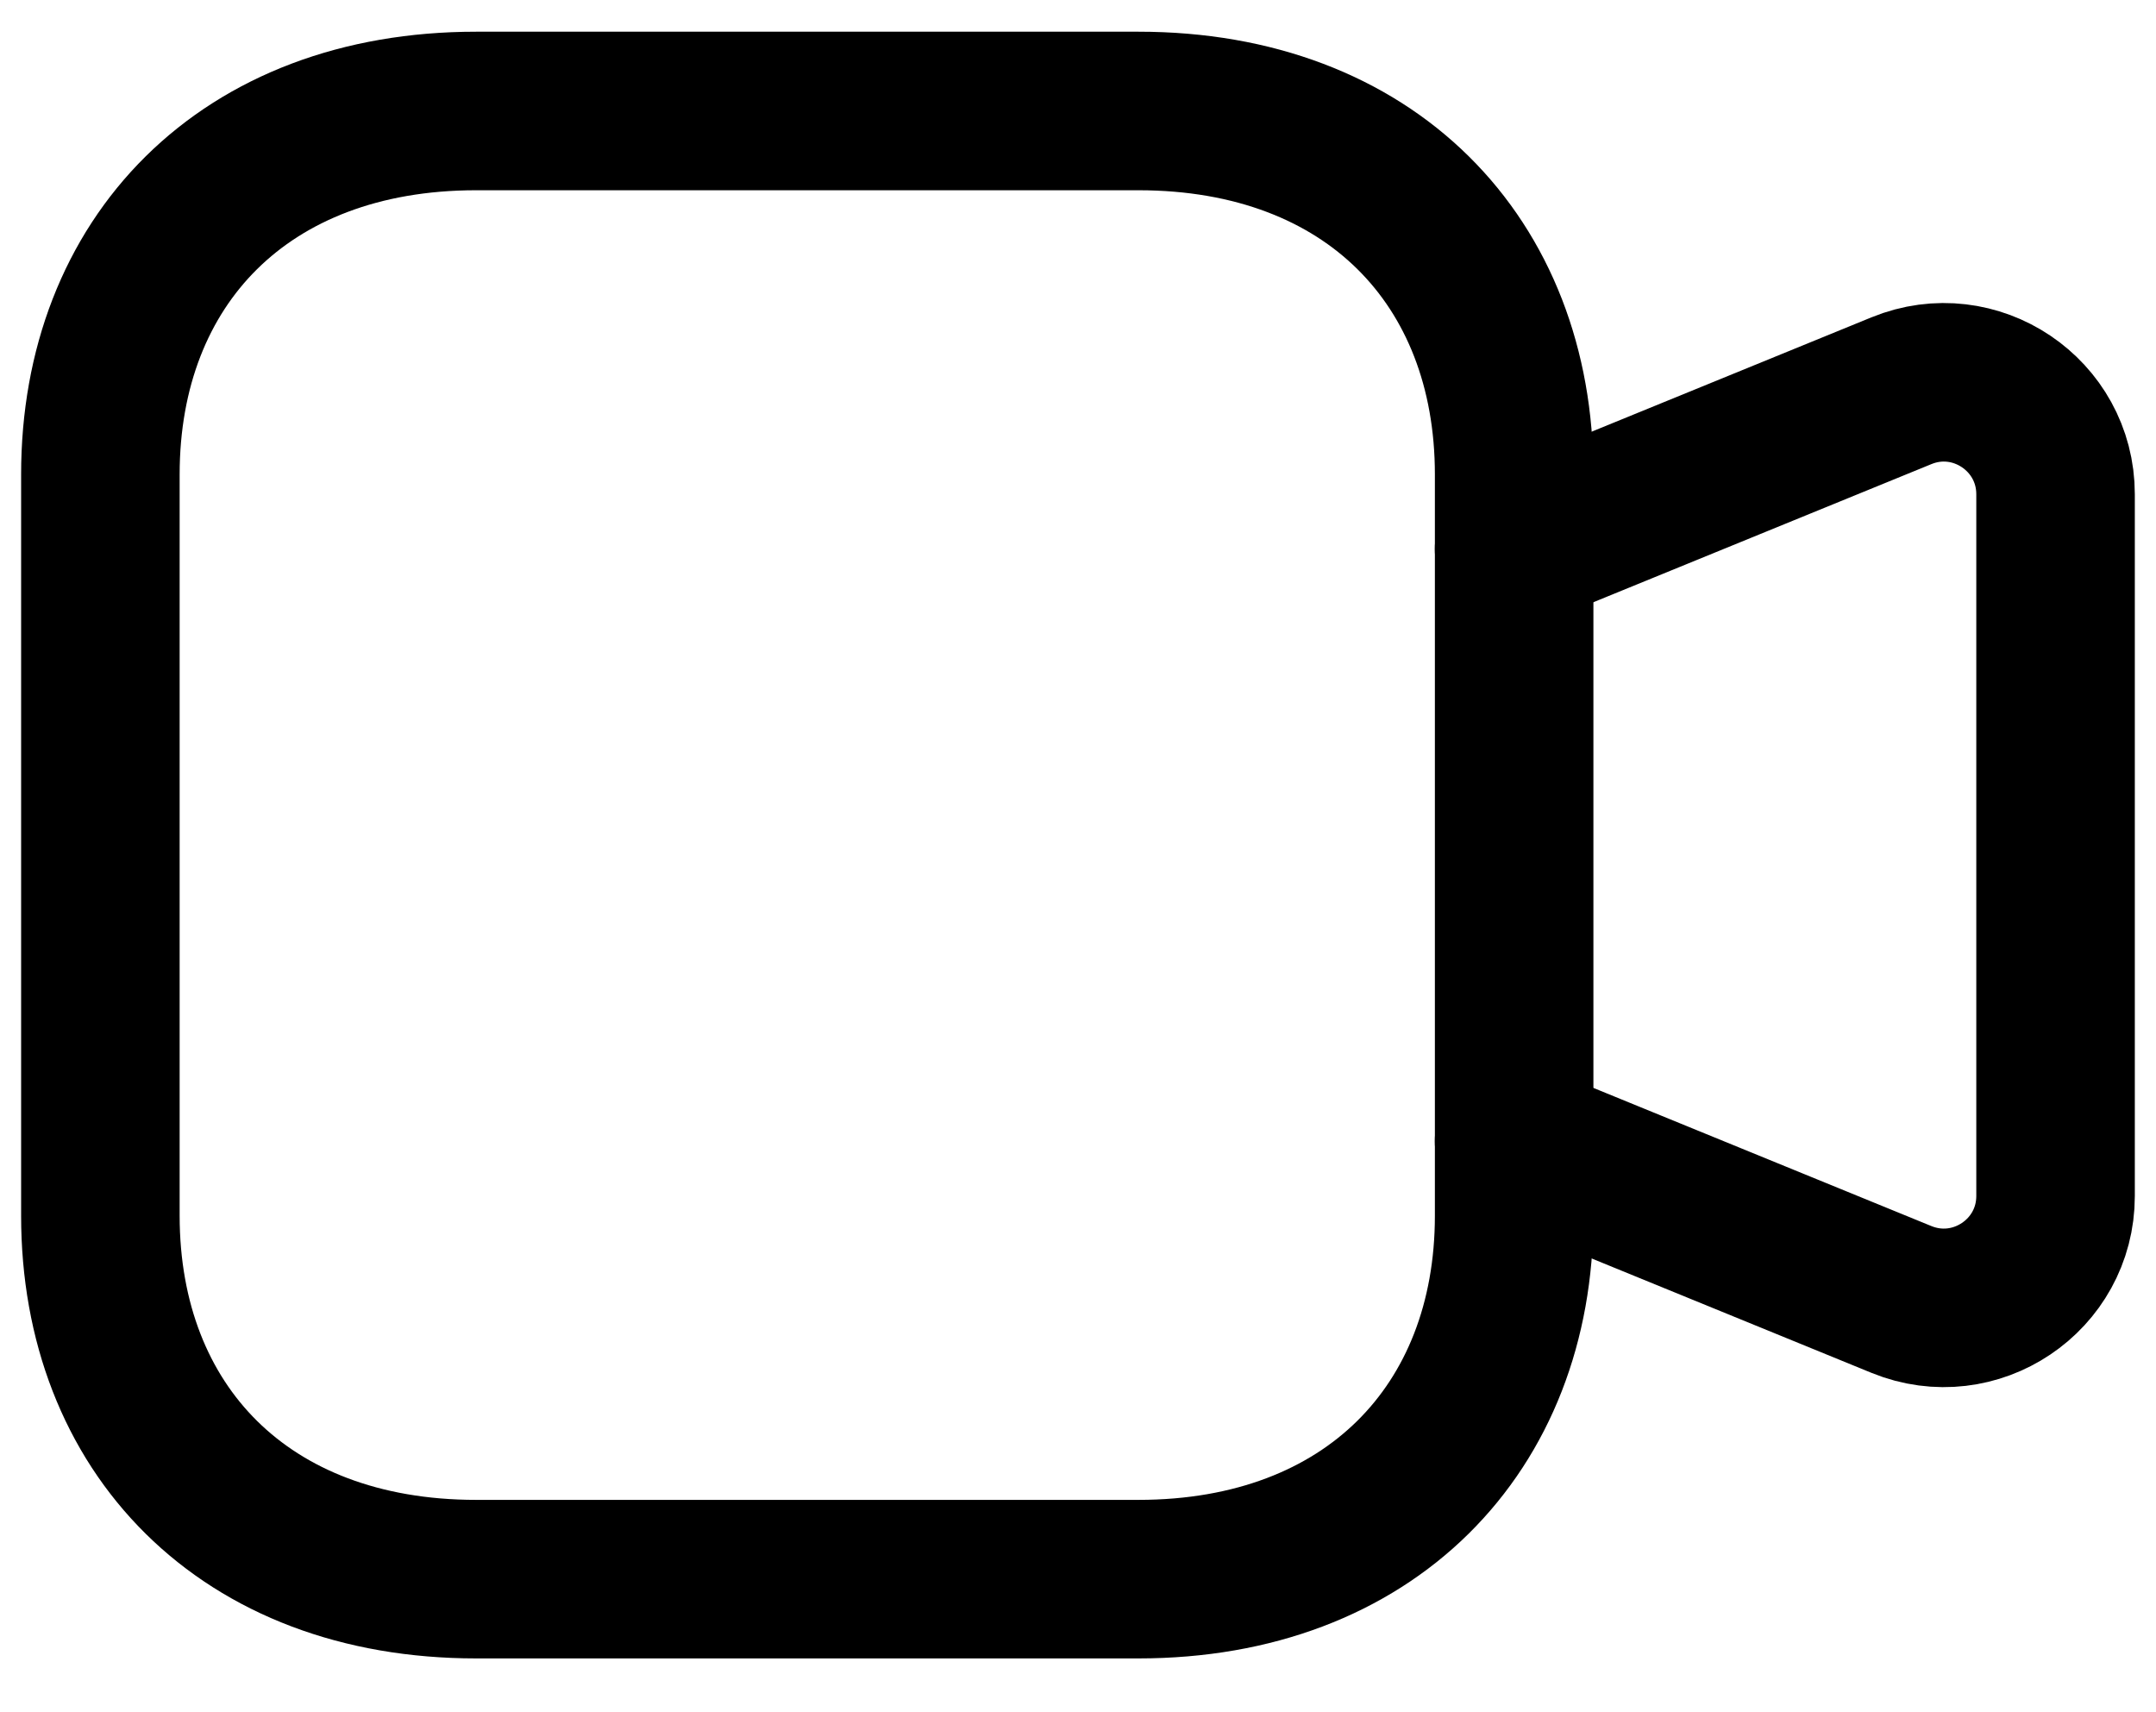<svg width="34" height="27" viewBox="0 0 34 27" fill="none" xmlns="http://www.w3.org/2000/svg">
<path d="M23.877 17.994L29.986 20.491C31.146 20.964 32.416 20.112 32.416 18.859V7.794C32.416 6.541 31.146 5.687 29.986 6.161L23.877 8.657" stroke="#000000" stroke-width="2.5" stroke-linecap="round" stroke-linejoin="round"/>
<path fill-rule="evenodd" clip-rule="evenodd" d="M7.507 24.901H17.955C21.595 24.901 23.878 22.53 23.878 19.171V7.48C23.878 4.121 21.605 1.75 17.955 1.75H7.507C3.855 1.75 1.583 4.121 1.583 7.48V19.171C1.583 22.53 3.855 24.901 7.507 24.901Z" stroke="#000000" stroke-width="2.5" stroke-linecap="round" stroke-linejoin="round"/>
</svg>